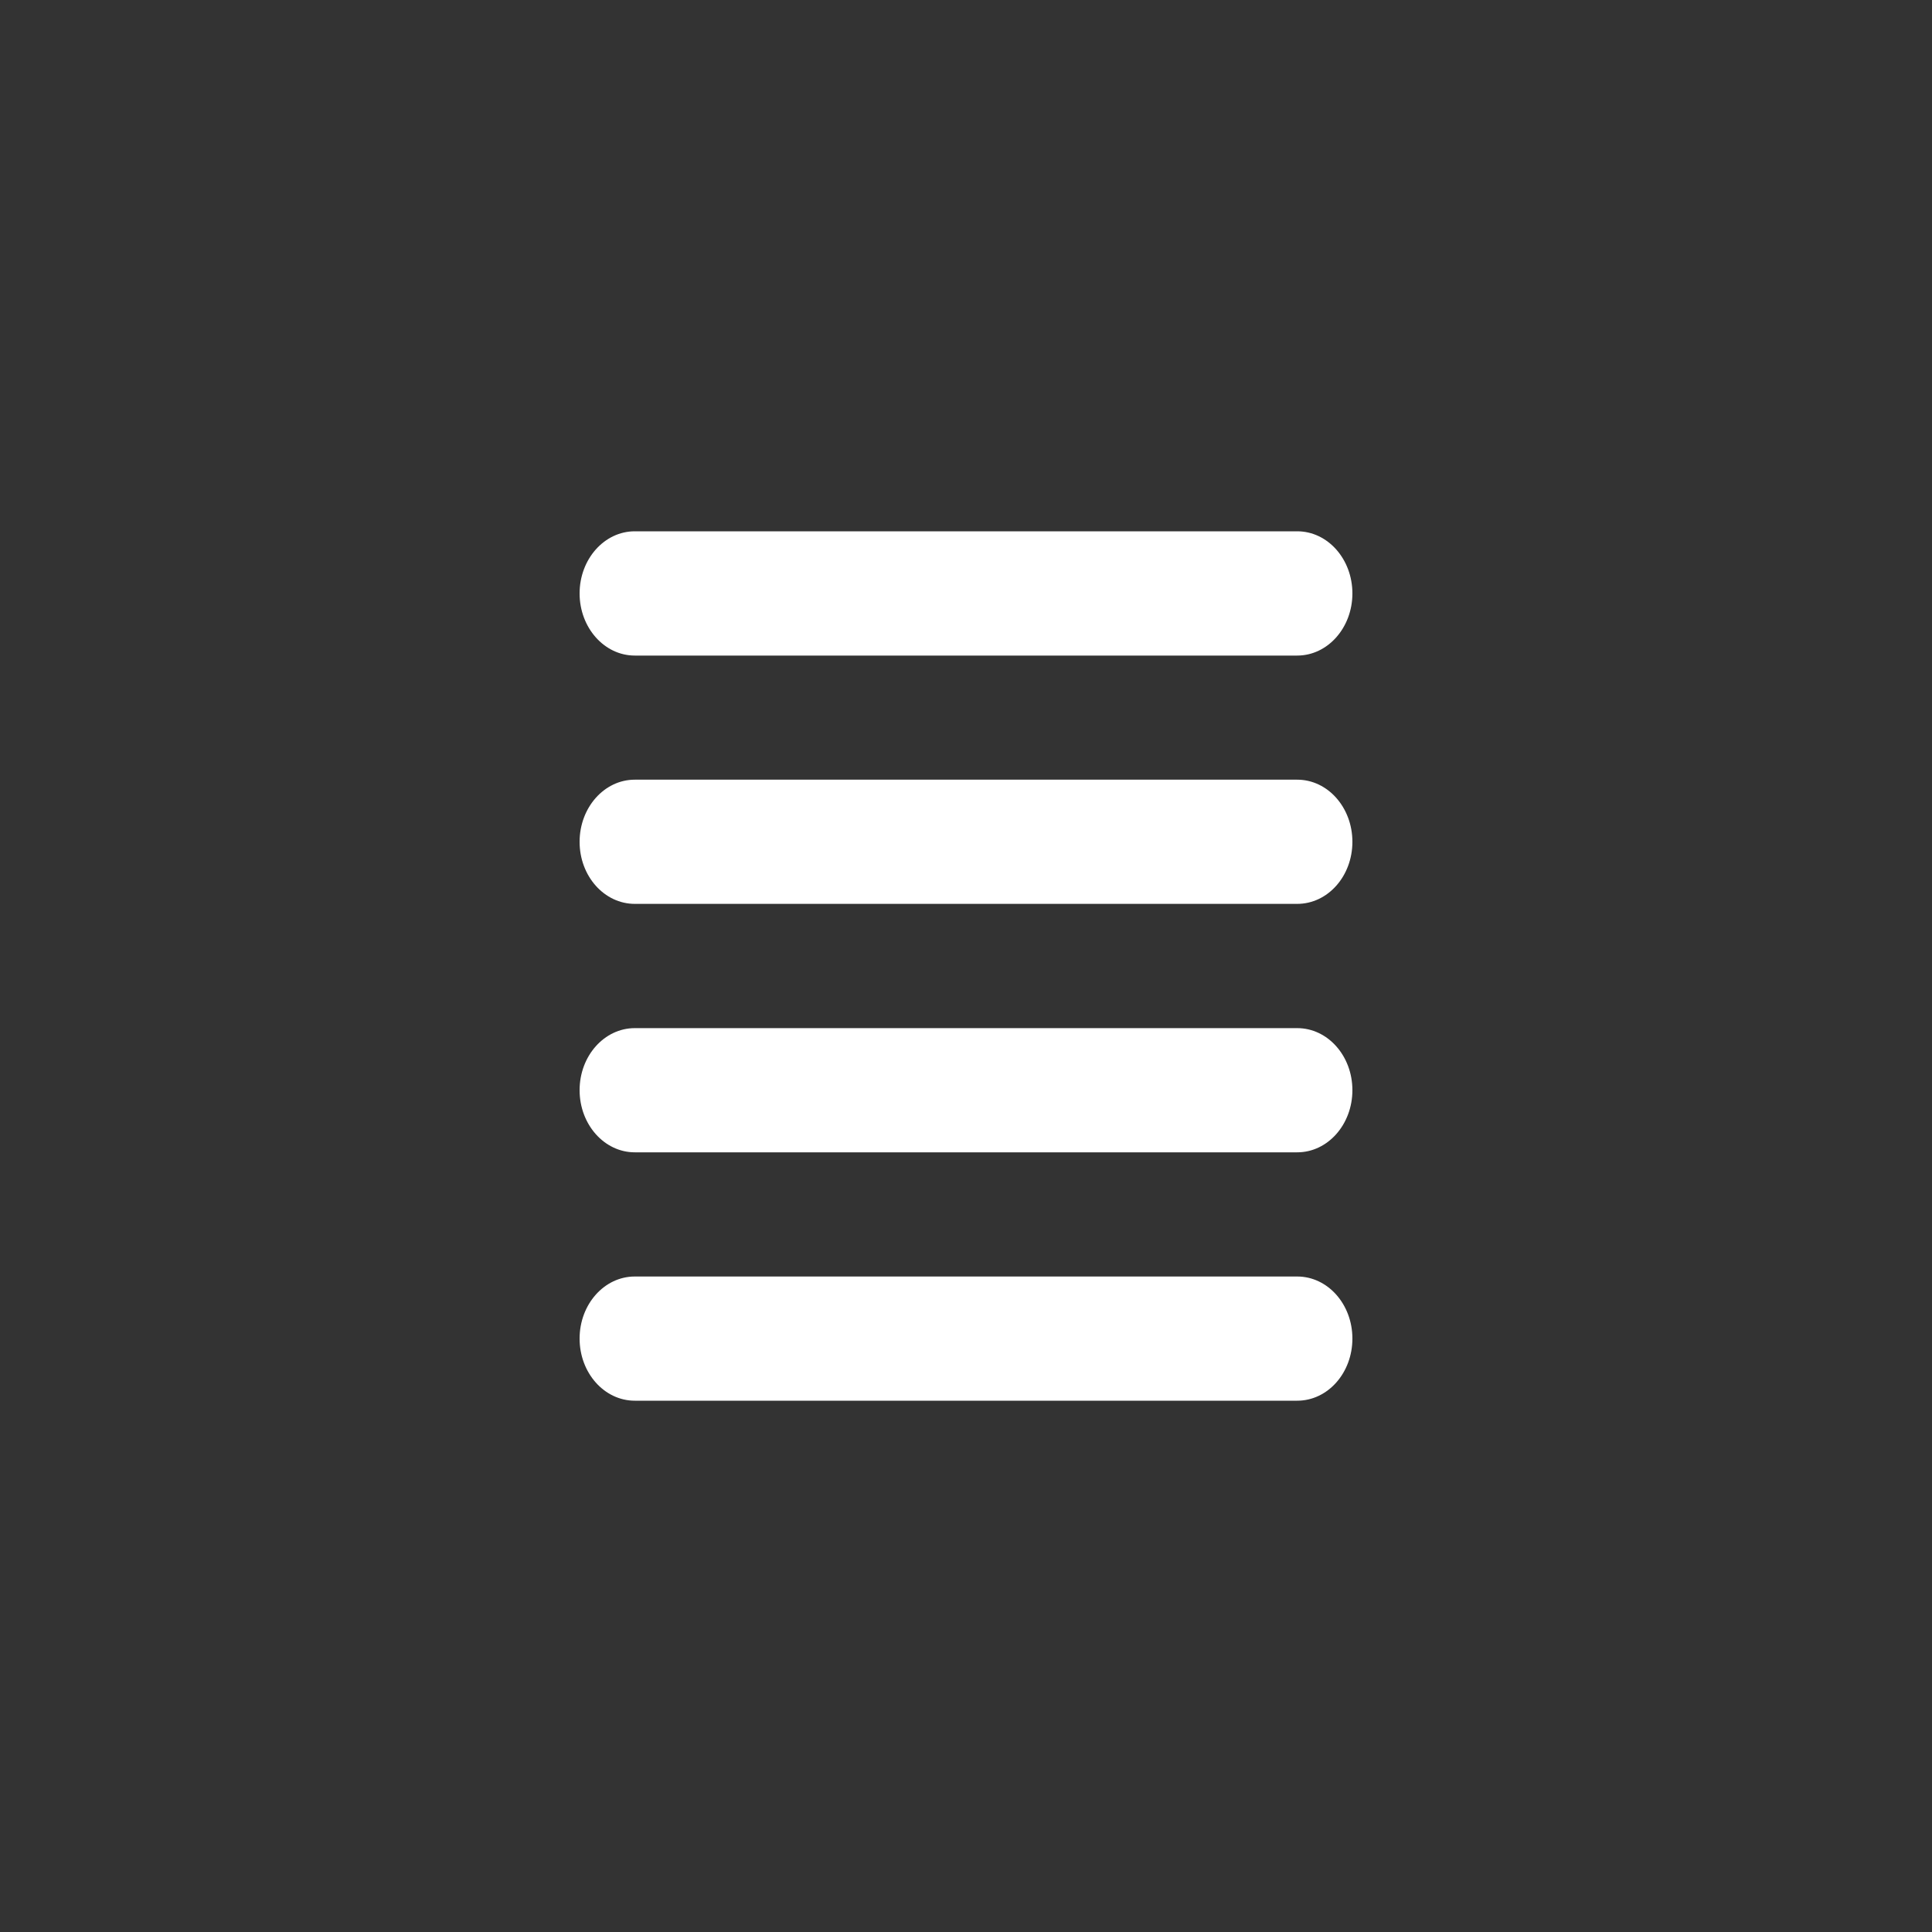 <?xml version="1.0" encoding="utf-8"?>
<svg viewBox="0 0 25 25" width="25px" height="25px" preserveAspectRatio="xMaxYMid" xmlns="http://www.w3.org/2000/svg">
  <rect x="0" y="0" width="25" height="25" fill="#333333" stroke="none"/>
  <path d="M 16.786 8.483 L 8.214 8.483 C 7.82 8.483 7.5 8.122 7.5 7.679 C 7.5 7.235 7.82 6.875 8.214 6.875 L 16.786 6.875 C 17.181 6.875 17.5 7.235 17.5 7.679 C 17.5 8.122 17.181 8.483 16.786 8.483 Z M 16.786 14.911 L 8.214 14.911 C 7.82 14.911 7.5 14.551 7.5 14.107 C 7.5 13.663 7.82 13.304 8.214 13.304 L 16.786 13.304 C 17.181 13.304 17.5 13.663 17.5 14.107 C 17.5 14.551 17.181 14.911 16.786 14.911 Z M 7.5 10.893 C 7.5 10.449 7.82 10.089 8.214 10.089 L 16.786 10.089 C 17.181 10.089 17.5 10.449 17.5 10.893 C 17.5 11.338 17.181 11.696 16.786 11.696 L 8.214 11.696 C 7.82 11.696 7.5 11.338 7.5 10.893 Z M 16.786 18.125 L 8.214 18.125 C 7.82 18.125 7.5 17.766 7.5 17.321 C 7.5 16.877 7.82 16.518 8.214 16.518 L 16.786 16.518 C 17.181 16.518 17.5 16.877 17.5 17.321 C 17.5 17.766 17.181 18.125 16.786 18.125 Z" style="fill: rgb(255, 255, 255);"/>
</svg>